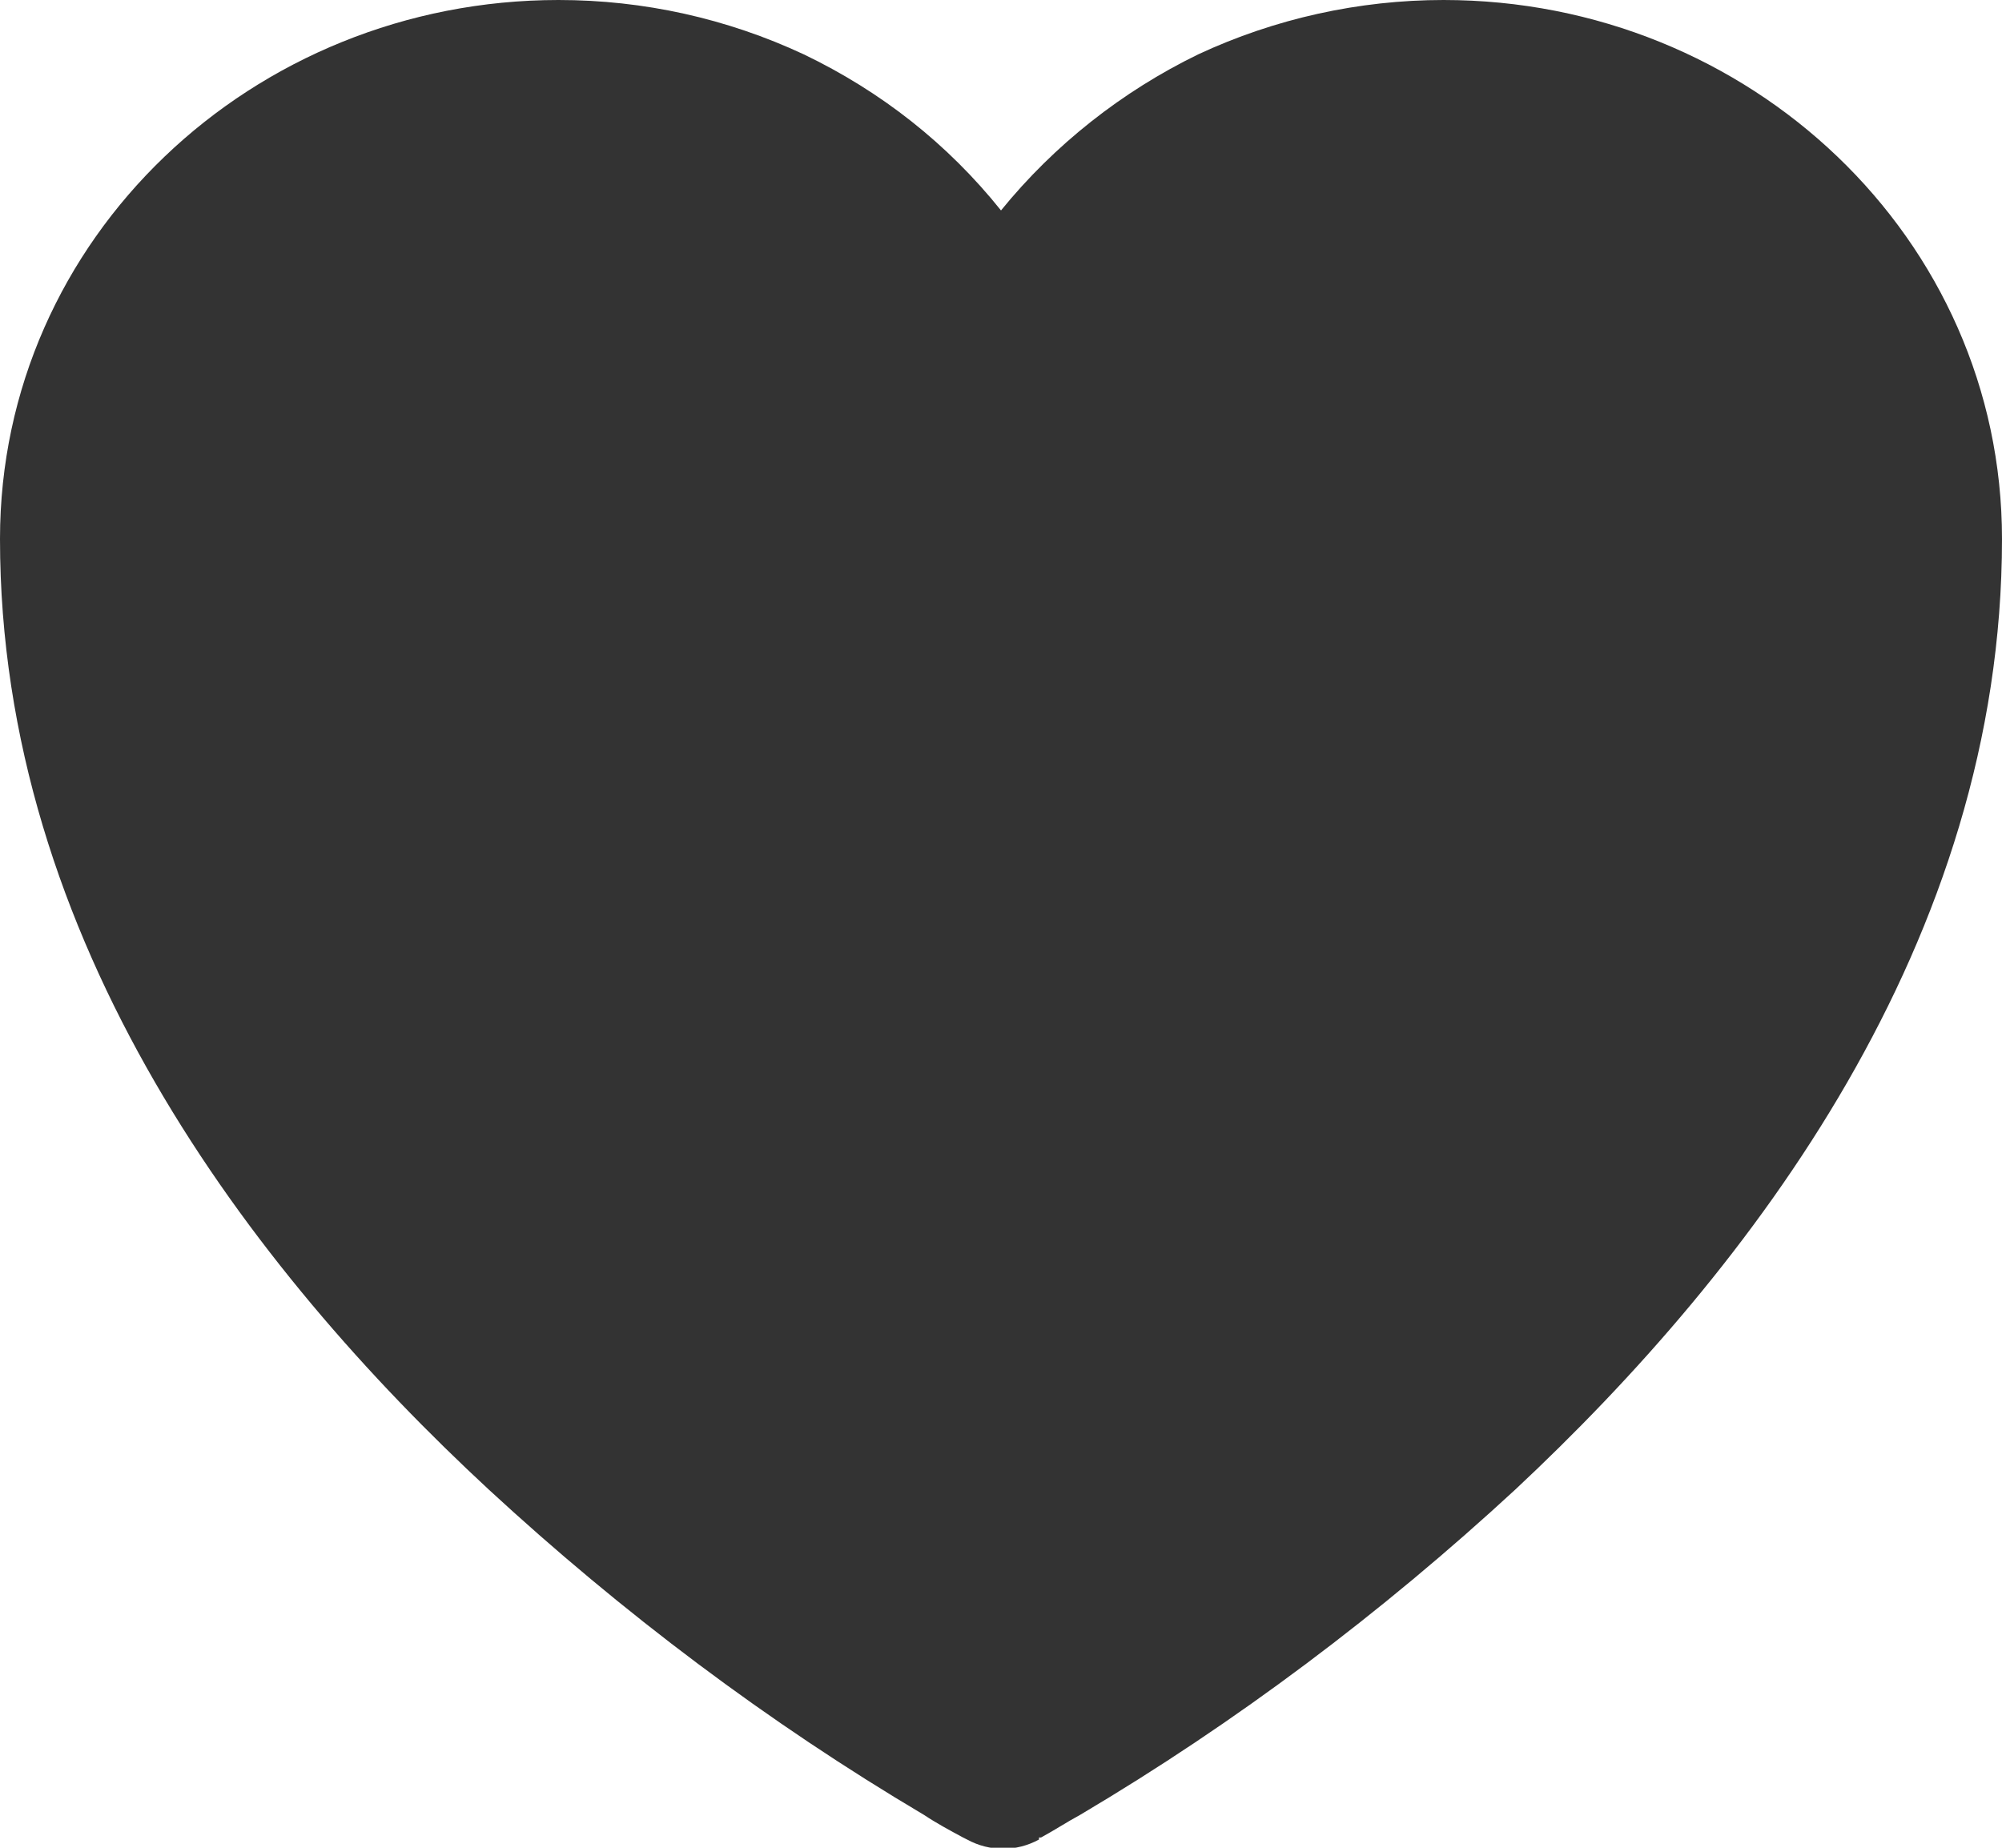 <?xml version="1.0" encoding="UTF-8"?>
<svg id="_Слой_2" data-name="Слой 2" xmlns="http://www.w3.org/2000/svg" viewBox="0 0 19.5 18">
  <defs>
    <style>
      .cls-1 {
        fill: #333;
        stroke-width: 0px;
      }
    </style>
  </defs>
  <g id="_Слой_7" data-name="Слой 7">
    <path class="cls-1" d="m9.4,17.91h0s-.02-.01-.02-.01c-.13-.07-.26-.14-.38-.22-1.52-.9-2.94-1.97-4.24-3.17C2.44,12.36,0,9.17,0,5.25,0,2.32,2.46,0,5.44,0c.83,0,1.64.18,2.39.53.75.36,1.4.87,1.92,1.52.52-.64,1.18-1.16,1.92-1.52C12.42.18,13.24,0,14.06,0,17.04,0,19.5,2.32,19.5,5.25c0,3.92-2.44,7.11-4.74,9.26-1.3,1.2-2.72,2.27-4.24,3.17-.13.07-.25.15-.38.22h-.02s0,.02,0,.02h0c-.11.06-.23.09-.35.09s-.24-.03-.35-.09h0Z"/>
  </g>
</svg>